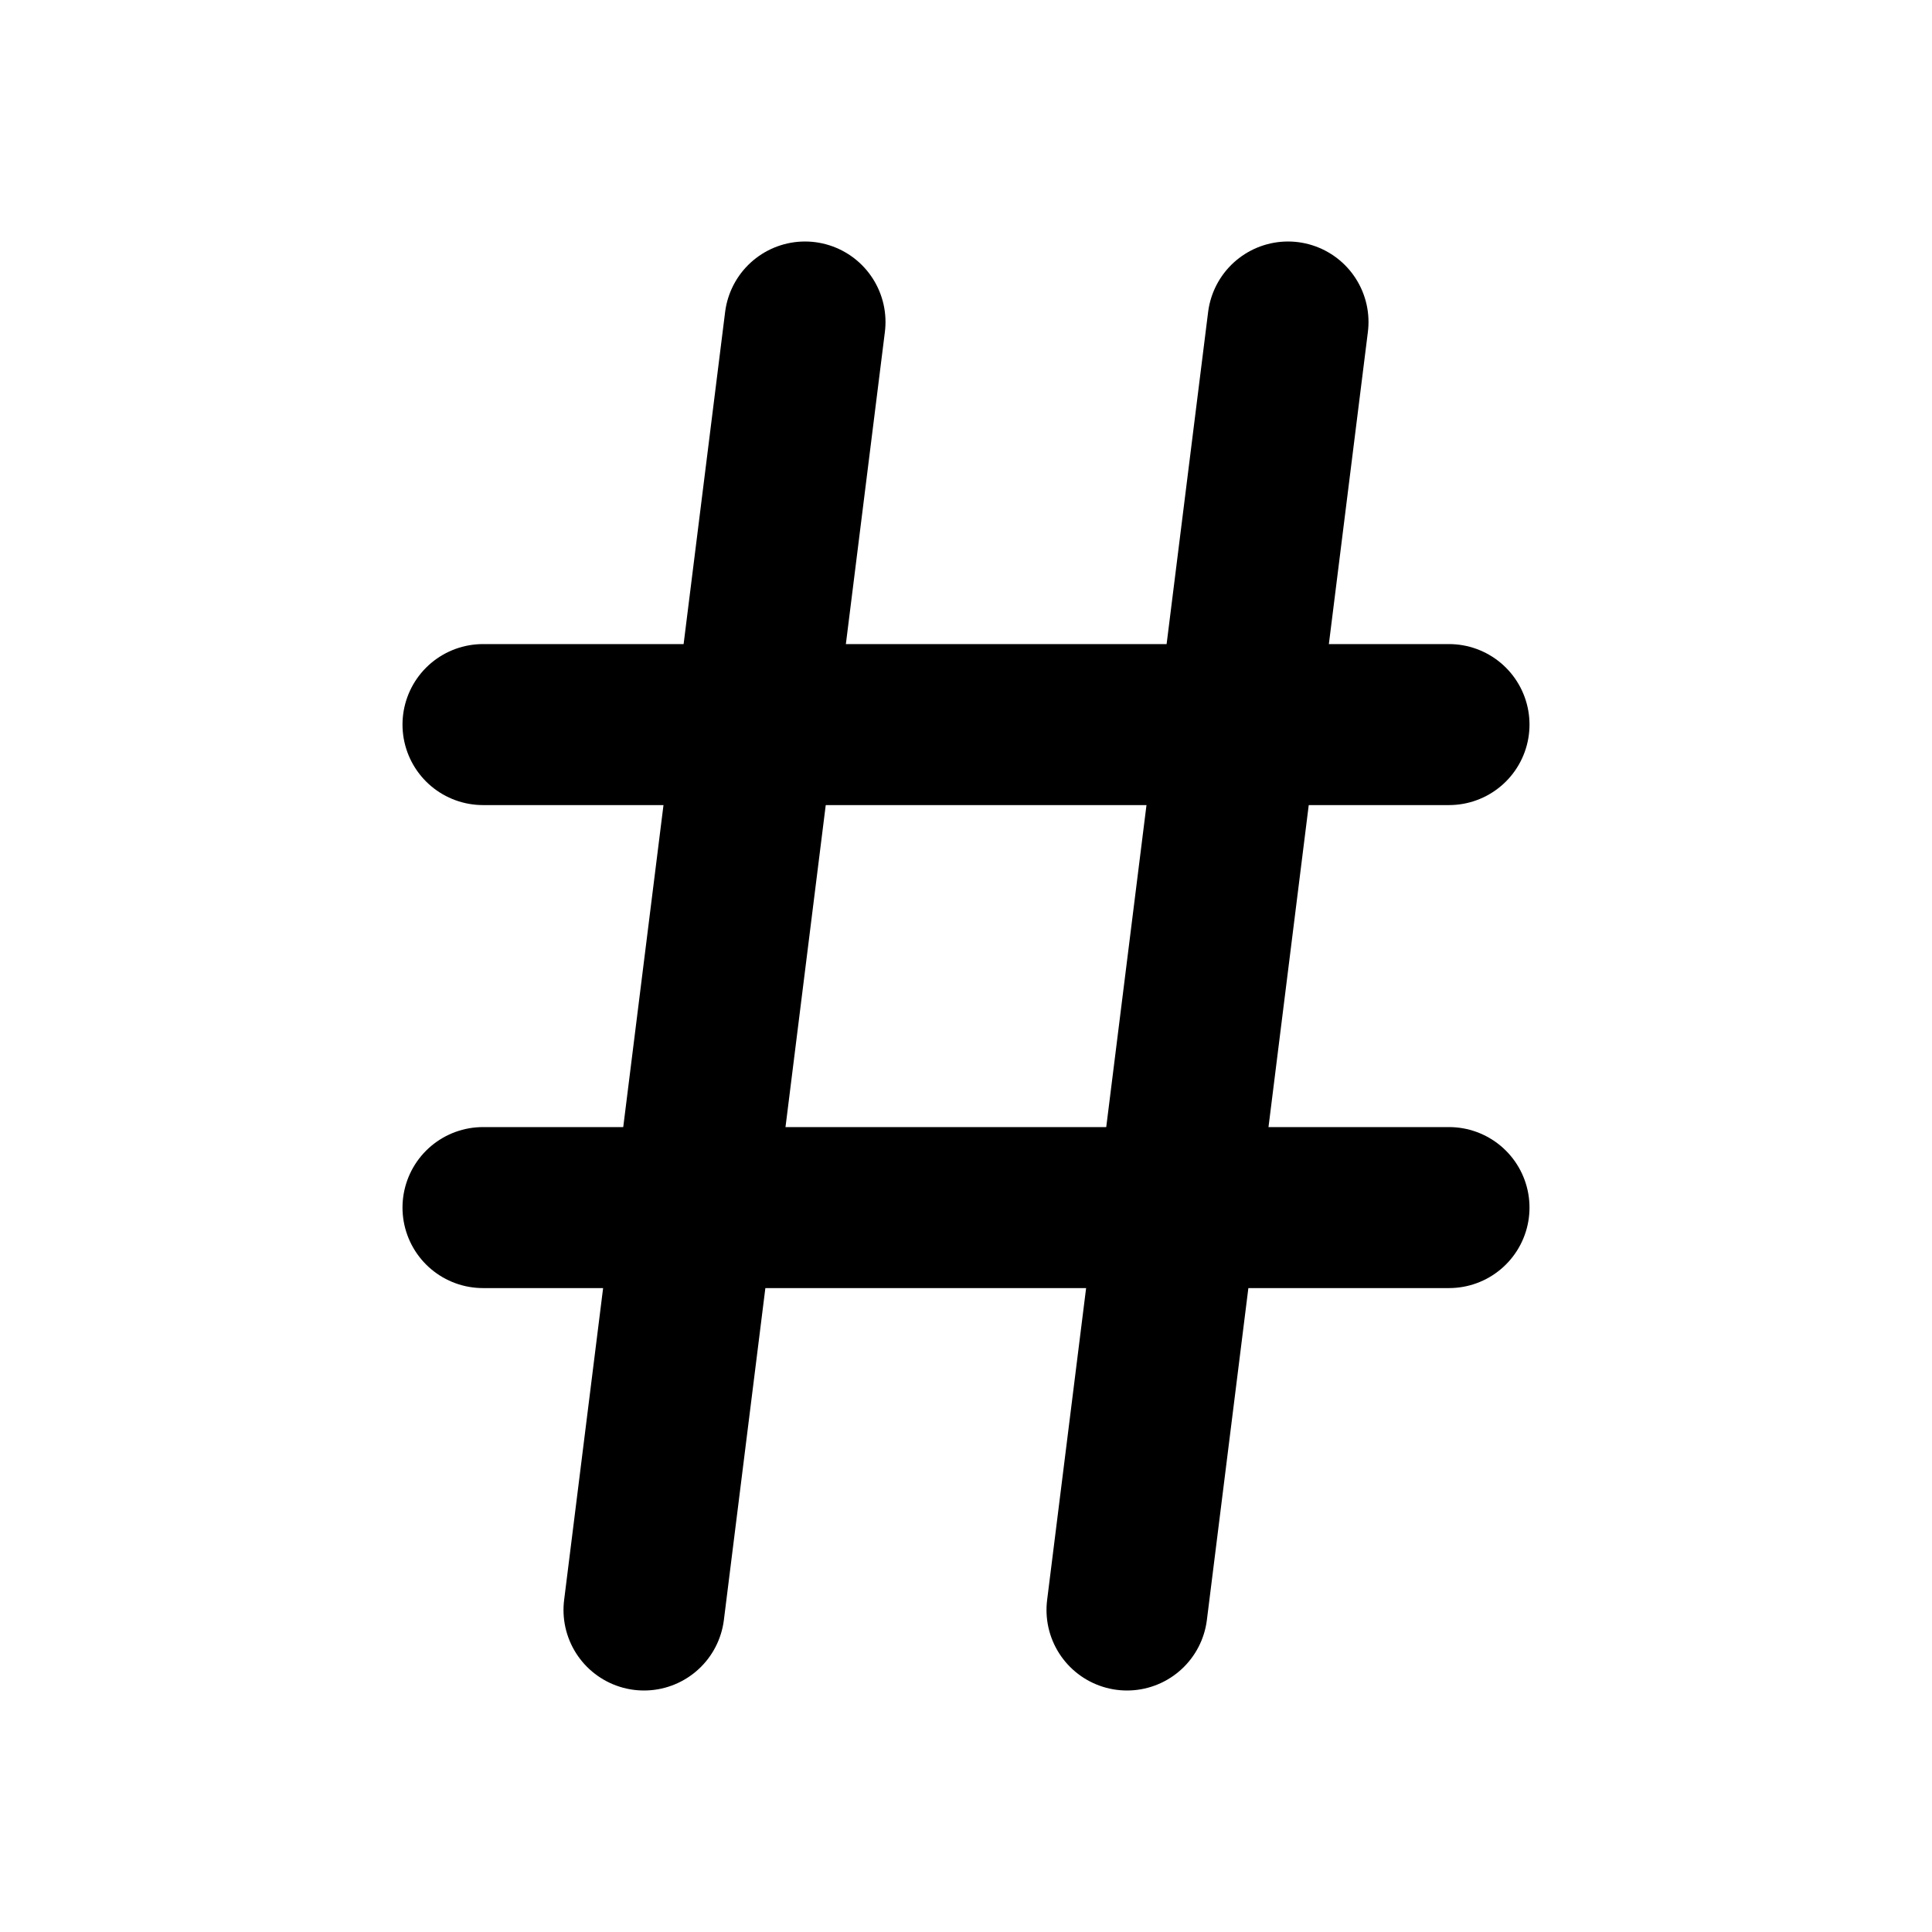 <svg width="24" height="24" viewBox="0 0 24 24" fill="none" xmlns="http://www.w3.org/2000/svg">
<path d="M10 4L8 20" stroke="black" stroke-width="2" stroke-miterlimit="100" stroke-linecap="round" stroke-linejoin="round"/>
<path d="M16 4L14 20" stroke="black" stroke-width="2" stroke-miterlimit="100" stroke-linecap="round" stroke-linejoin="round"/>
<path d="M18 9.001H6" stroke="black" stroke-width="2" stroke-miterlimit="100" stroke-linecap="round" stroke-linejoin="round"/>
<path d="M18 15.001H6" stroke="black" stroke-width="2" stroke-miterlimit="100" stroke-linecap="round" stroke-linejoin="round"/>
</svg>
